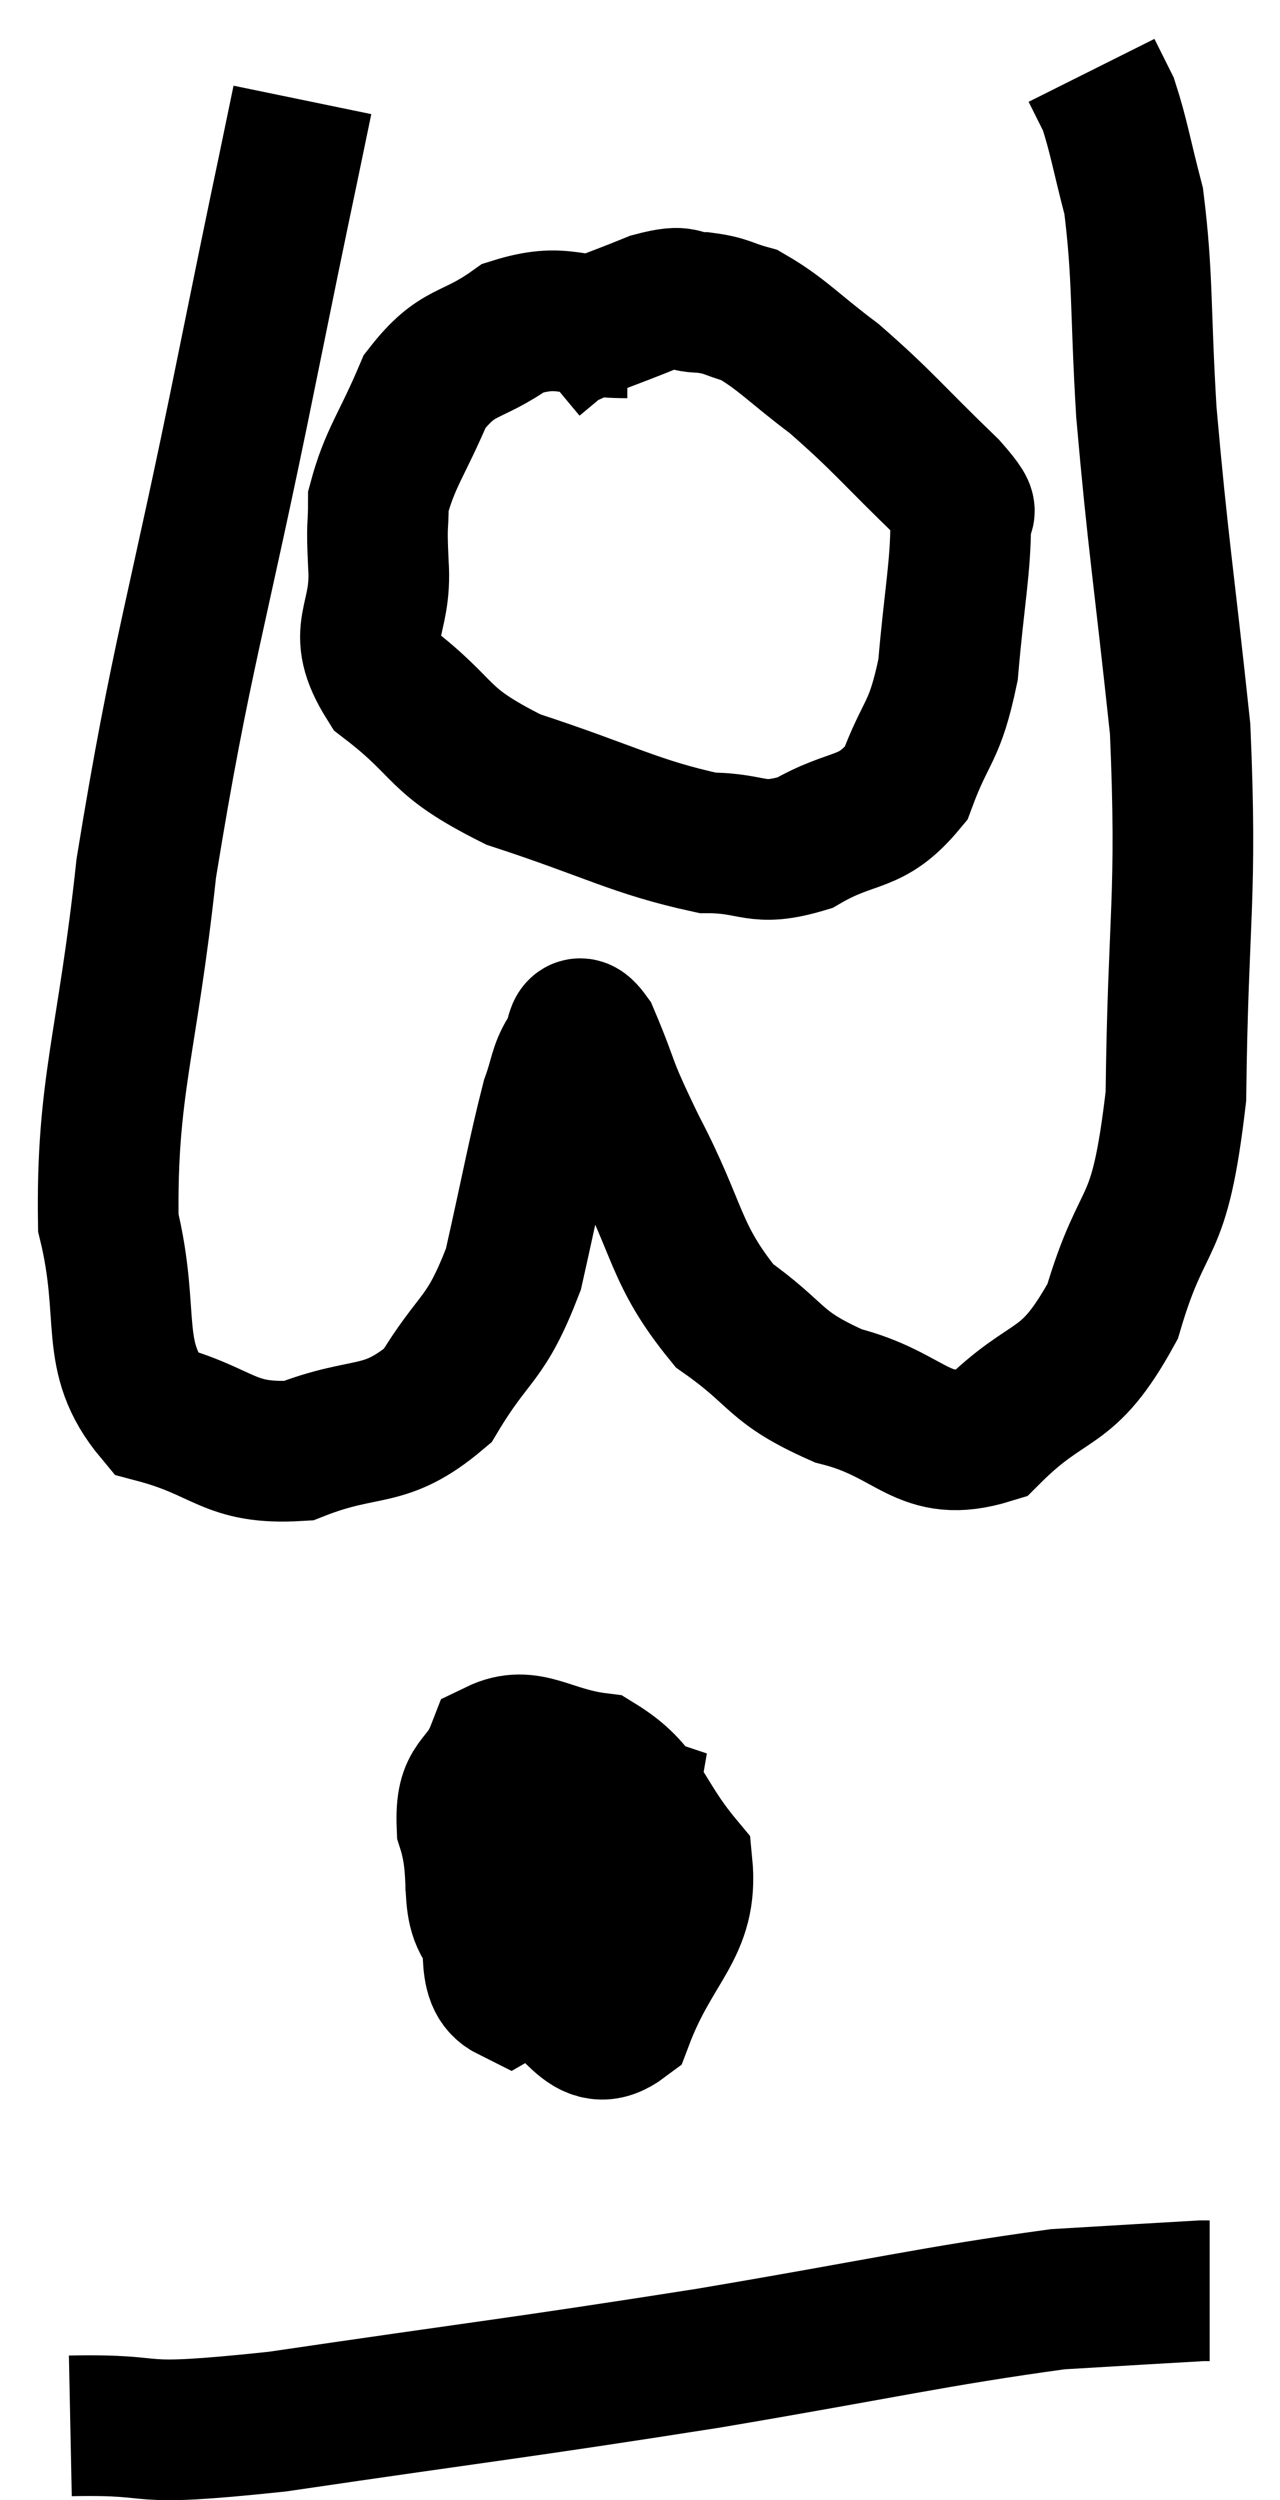 <svg xmlns="http://www.w3.org/2000/svg" viewBox="8.3 5.66 18.2 35.537" width="18.2" height="35.537"><path d="M 12.6 7.08 C 12.21 8.97, 12.375 8.13, 11.82 10.86 C 11.1 14.43, 10.875 14.955, 10.38 18 C 10.11 20.52, 9.81 21.105, 9.84 23.04 C 10.17 24.39, 9.825 24.93, 10.5 25.74 C 11.52 26.01, 11.535 26.34, 12.54 26.28 C 13.53 25.89, 13.755 26.145, 14.52 25.5 C 15.06 24.6, 15.195 24.75, 15.6 23.7 C 15.87 22.5, 15.945 22.065, 16.14 21.3 C 16.26 20.97, 16.245 20.865, 16.38 20.64 C 16.53 20.52, 16.44 20.07, 16.68 20.4 C 17.01 21.18, 16.86 20.97, 17.34 21.96 C 17.97 23.16, 17.88 23.475, 18.6 24.36 C 19.41 24.93, 19.275 25.08, 20.22 25.5 C 21.3 25.77, 21.405 26.34, 22.38 26.04 C 23.25 25.17, 23.46 25.5, 24.12 24.3 C 24.57 22.77, 24.78 23.31, 25.02 21.24 C 25.05 18.63, 25.185 18.45, 25.08 16.02 C 24.84 13.77, 24.765 13.395, 24.6 11.52 C 24.51 10.02, 24.555 9.615, 24.42 8.52 C 24.24 7.83, 24.21 7.605, 24.06 7.14 C 23.94 6.9, 23.88 6.78, 23.82 6.66 L 23.82 6.66" fill="none" stroke="black" stroke-width="2"></path><path d="M 17.22 10.32 C 16.41 10.32, 16.32 10.095, 15.6 10.32 C 14.97 10.77, 14.82 10.605, 14.34 11.22 C 14.01 12, 13.845 12.165, 13.68 12.78 C 13.68 13.23, 13.65 13.035, 13.68 13.68 C 13.74 14.52, 13.32 14.595, 13.8 15.36 C 14.7 16.05, 14.46 16.17, 15.6 16.74 C 16.98 17.19, 17.325 17.415, 18.36 17.64 C 19.05 17.64, 19.035 17.85, 19.74 17.64 C 20.46 17.22, 20.67 17.415, 21.18 16.8 C 21.48 15.99, 21.585 16.11, 21.78 15.18 C 21.87 14.13, 21.96 13.725, 21.96 13.08 C 21.87 12.84, 22.23 13.11, 21.78 12.6 C 20.97 11.82, 20.865 11.655, 20.16 11.04 C 19.56 10.59, 19.425 10.41, 18.96 10.14 C 18.63 10.05, 18.645 10.005, 18.3 9.96 C 17.94 9.96, 18.09 9.825, 17.58 9.96 C 16.92 10.23, 16.68 10.29, 16.26 10.5 L 15.9 10.8" fill="none" stroke="black" stroke-width="2"></path><path d="M 15.78 31.02 C 15.42 31.65, 15.045 31.59, 15.06 32.28 C 15.45 33.03, 15.315 33.255, 15.84 33.78 C 16.5 34.08, 16.62 34.785, 17.16 34.38 C 17.58 33.27, 18.09 33.075, 18 32.16 C 17.4 31.44, 17.46 31.125, 16.8 30.72 C 16.08 30.63, 15.825 30.315, 15.36 30.54 C 15.15 31.08, 14.91 30.93, 14.94 31.62 C 15.21 32.46, 14.85 32.88, 15.48 33.3 C 16.47 33.3, 16.905 33.645, 17.46 33.3 C 17.58 32.61, 17.865 32.4, 17.7 31.92 C 17.25 31.65, 17.415 31.215, 16.8 31.38 C 16.02 31.98, 15.555 31.935, 15.24 32.58 C 15.39 33.27, 15.18 33.78, 15.54 33.96 C 16.11 33.63, 16.26 33.975, 16.68 33.3 C 16.95 32.28, 17.13 31.785, 17.22 31.26 C 17.13 31.23, 17.1 31.185, 17.04 31.2 C 17.01 31.26, 17.01 31.215, 16.98 31.32 L 16.92 31.62" fill="none" stroke="black" stroke-width="2"></path><path d="M 9.3 40.14 C 10.77 40.11, 9.975 40.32, 12.24 40.08 C 15.3 39.63, 15.585 39.615, 18.36 39.18 C 20.85 38.76, 21.585 38.58, 23.34 38.34 C 24.36 38.28, 24.84 38.25, 25.38 38.22 L 25.5 38.22" fill="none" stroke="black" stroke-width="2"></path></svg>